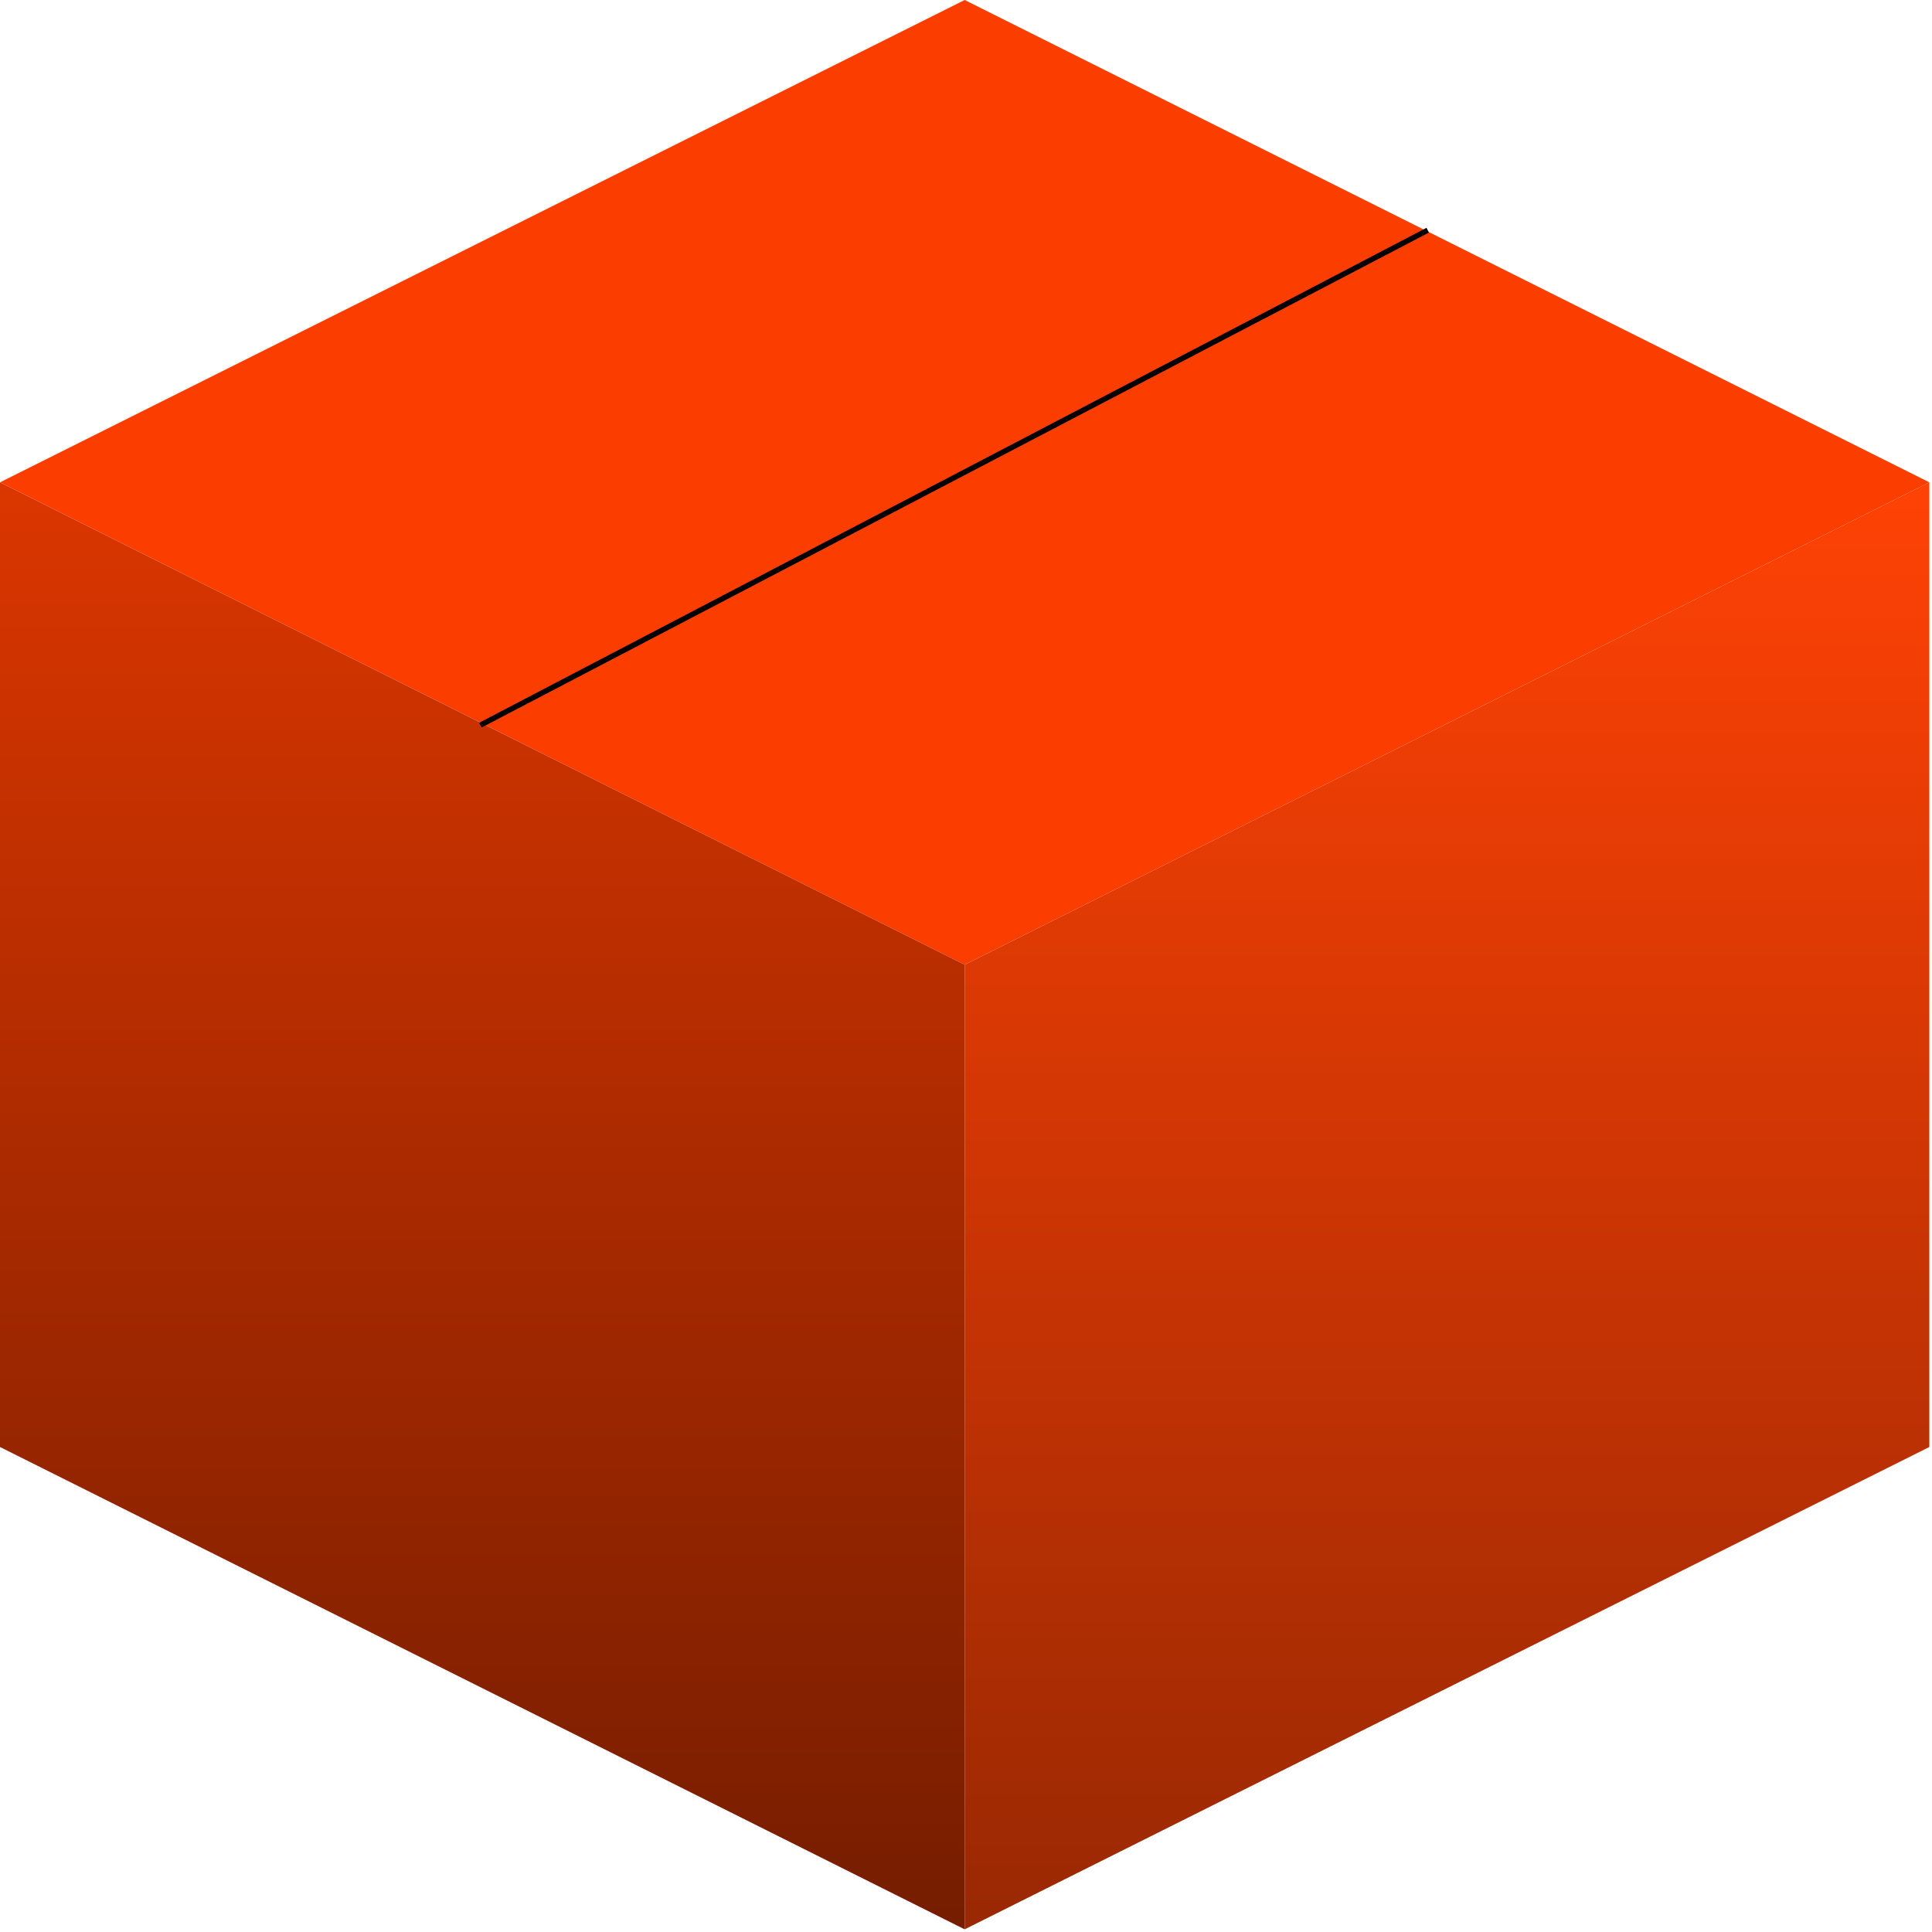 <svg width="363" height="363" viewBox="0 0 363 363" fill="none" xmlns="http://www.w3.org/2000/svg">
<path d="M181.25 0L362.5 90.625L181.25 181.25L0 90.625L181.25 0Z" fill="#FB3D00"/>
<path d="M0 90.625V271.875L181.25 362.5V181.25L0 90.625Z" fill="url(#paint0_linear_3_92)"/>
<path d="M181.25 181.25V362.5L362.5 271.875V90.625L181.25 181.25Z" fill="url(#paint1_linear_3_92)"/>
<path d="M90.25 136.25L268.25 43.25" stroke="black"/>
<defs>
<linearGradient id="paint0_linear_3_92" x1="90.625" y1="90.625" x2="90.625" y2="362.5" gradientUnits="userSpaceOnUse">
<stop stop-color="#DB3600"/>
<stop offset="1" stop-color="#751D00"/>
</linearGradient>
<linearGradient id="paint1_linear_3_92" x1="271.875" y1="90.625" x2="271.875" y2="362.5" gradientUnits="userSpaceOnUse">
<stop stop-color="#FF4205"/>
<stop offset="1" stop-color="#992803"/>
</linearGradient>
</defs>
</svg>
